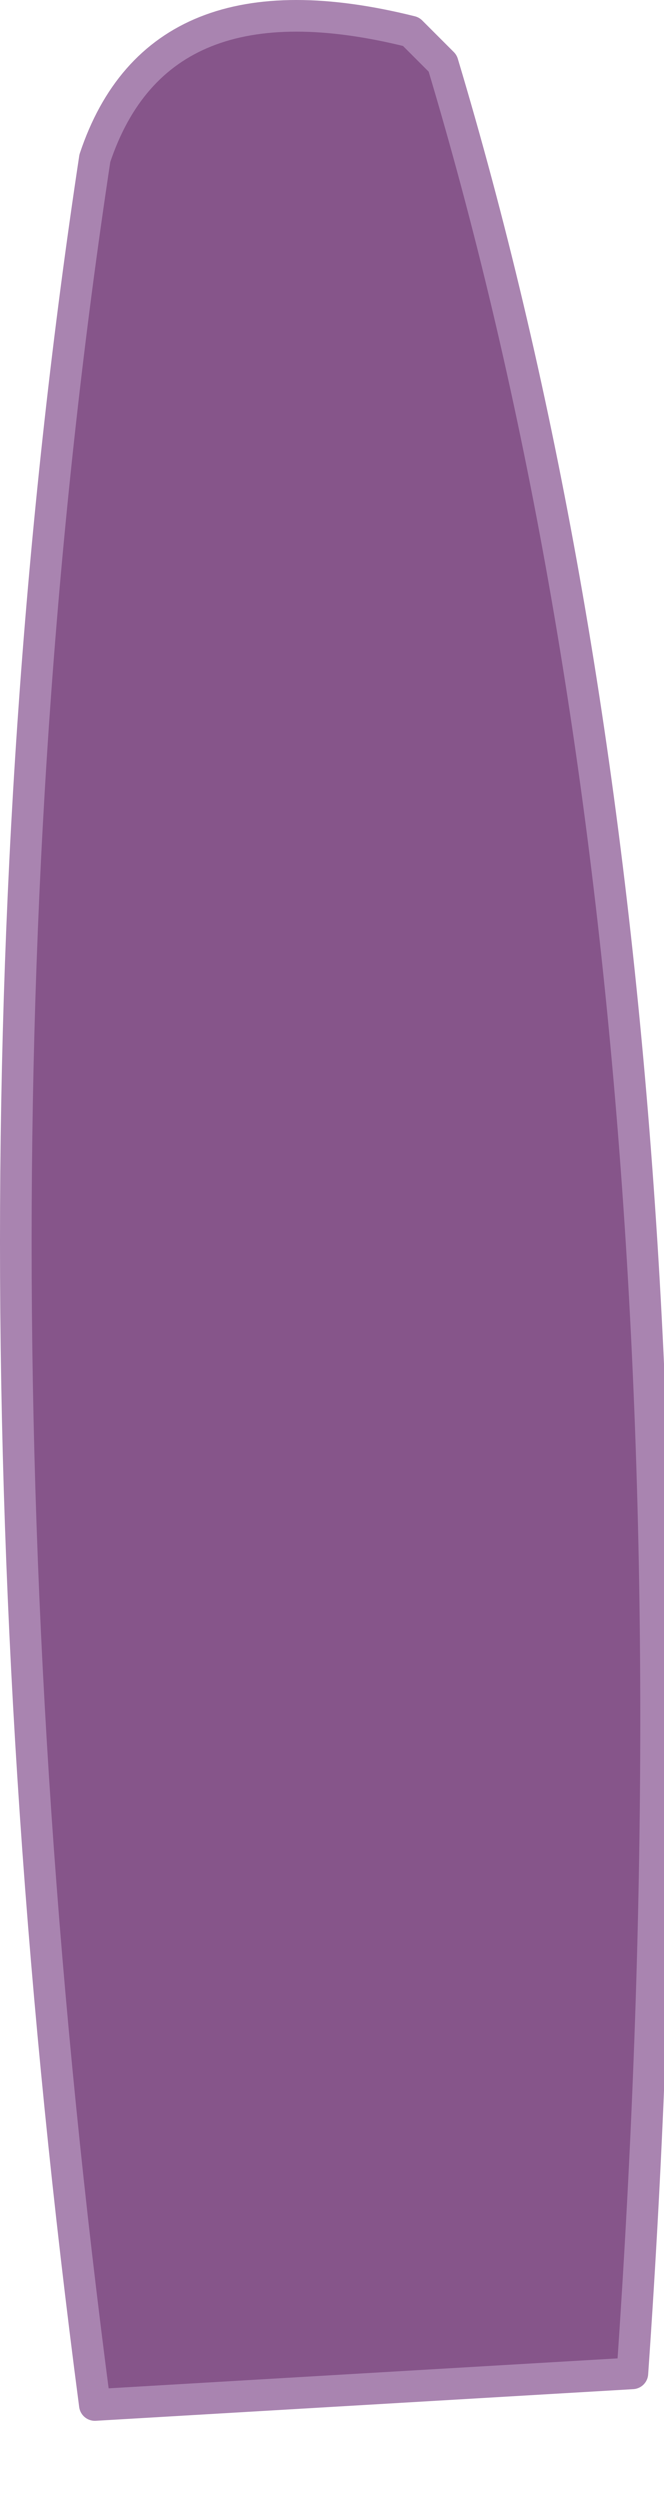 <?xml version="1.0" encoding="UTF-8" standalone="no"?>
<svg xmlns:xlink="http://www.w3.org/1999/xlink" height="3.95px" width="1.05px" xmlns="http://www.w3.org/2000/svg">
  <g transform="matrix(1.0, 0.0, 0.0, 1.0, 0.65, 3.75)">
    <path d="M0.0 -3.7 L0.05 -3.65 Q0.5 -2.15 0.35 0.0 L-0.5 0.05 Q-0.75 -1.85 -0.5 -3.5 -0.4 -3.8 0.0 -3.7" fill="#86558a" fill-rule="evenodd" stroke="none"/>
    <path d="M0.0 -3.7 Q-0.4 -3.8 -0.5 -3.5 -0.75 -1.85 -0.5 0.05 L0.35 0.0 Q0.5 -2.15 0.05 -3.65 L0.0 -3.7 Z" fill="none" stroke="#a984b0" stroke-linecap="round" stroke-linejoin="round" stroke-width="0.05"/>
  </g>
</svg>
